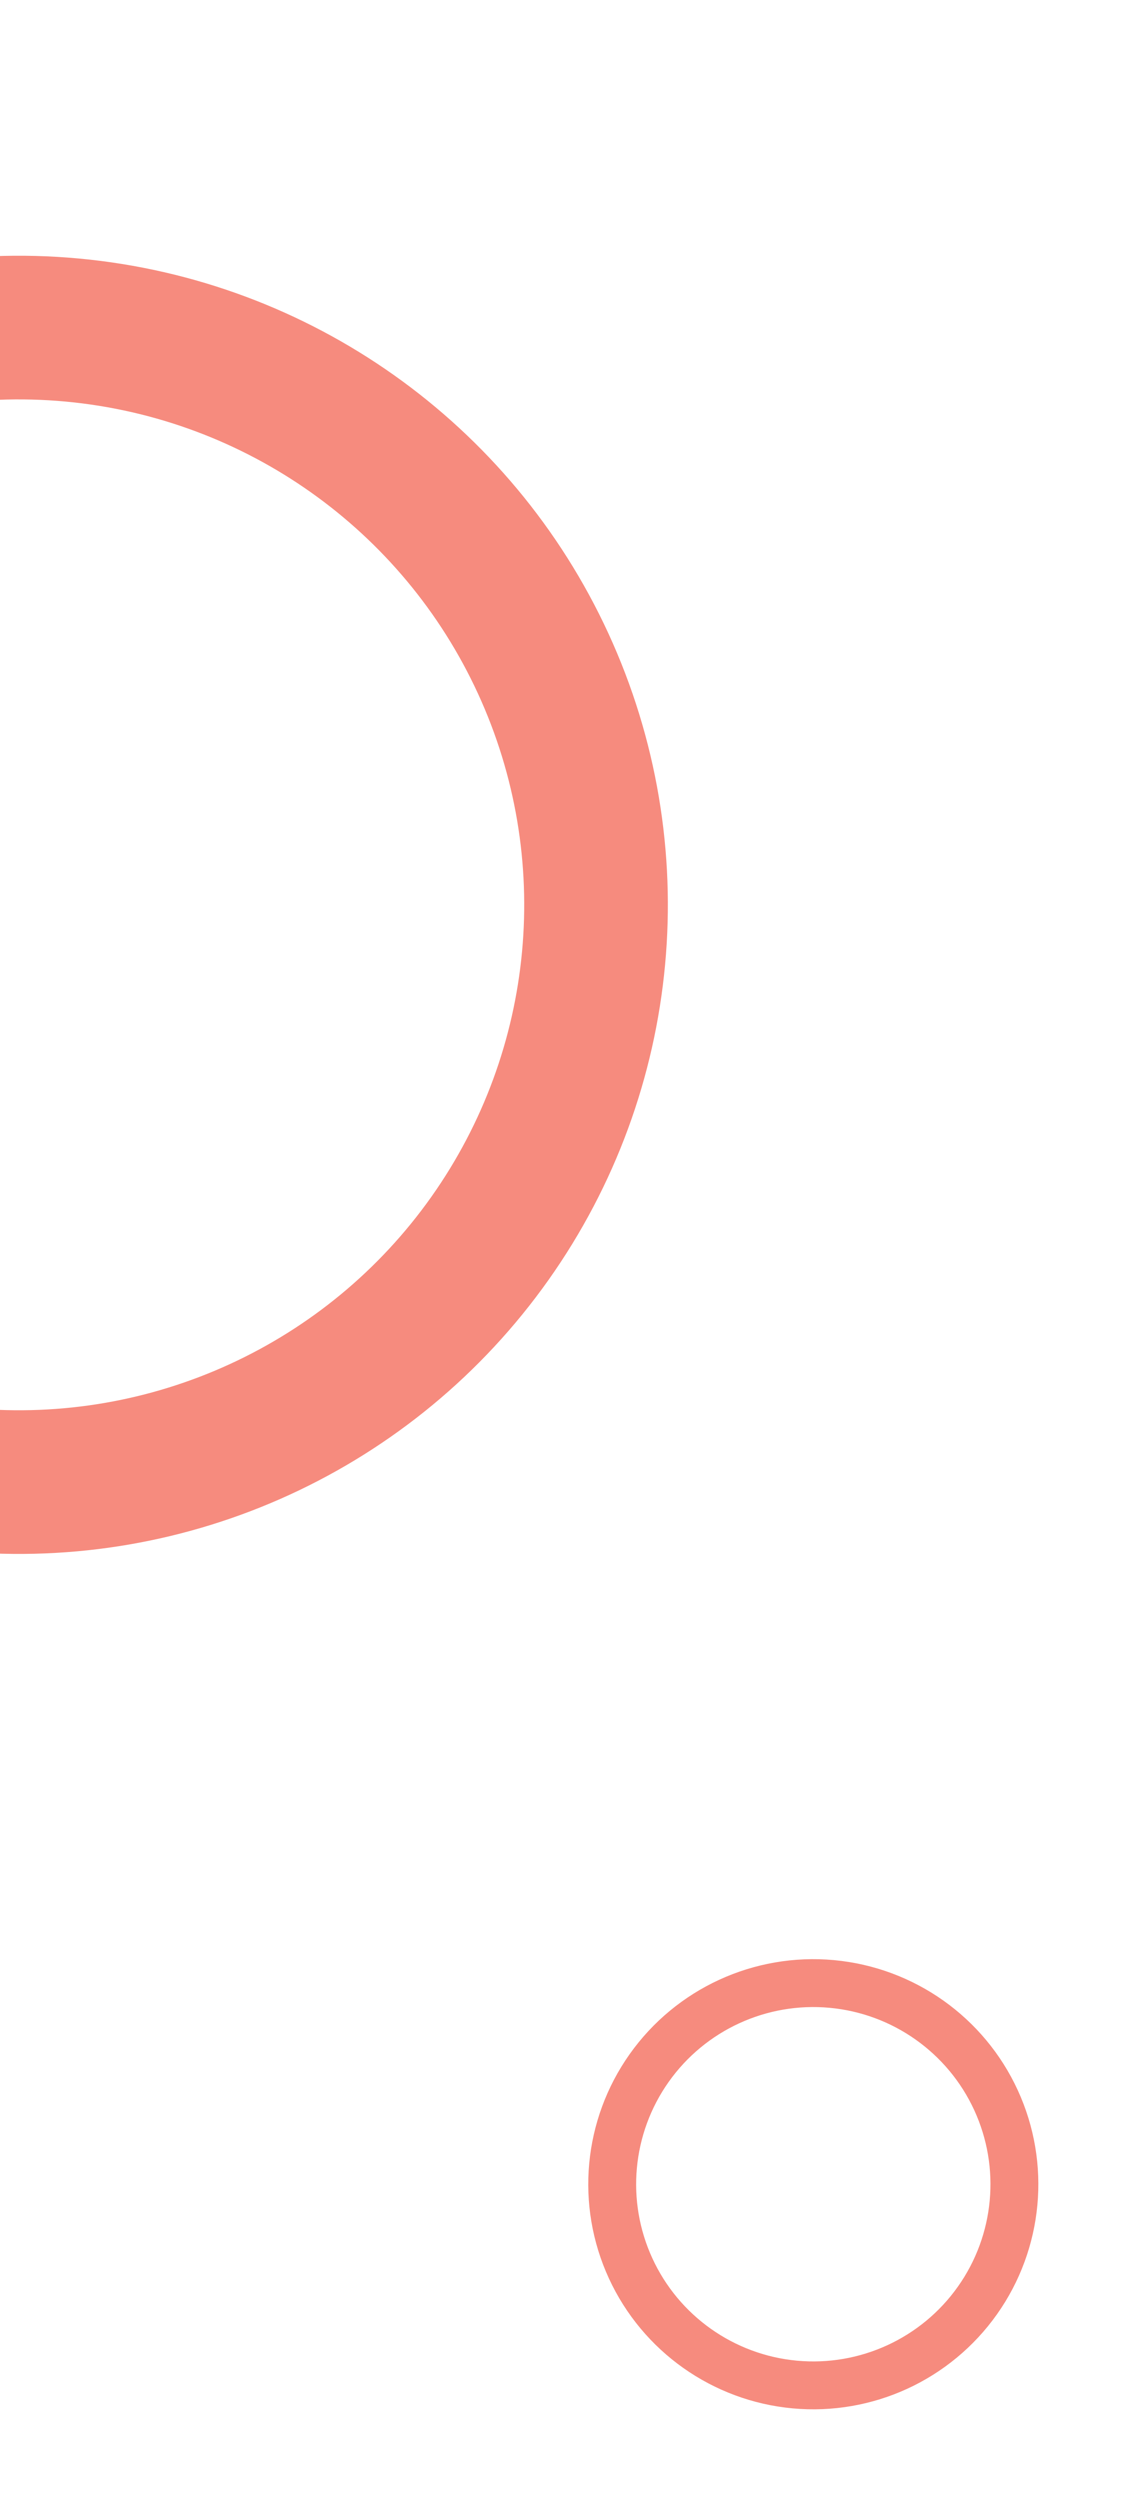 <svg width="236" height="522" viewBox="0 0 236 522" fill="none" xmlns="http://www.w3.org/2000/svg">
<circle cx="3.942" cy="188.941" r="120.54" transform="rotate(35.296 3.942 188.941)" stroke="#F68B7E" stroke-width="30"/>
<circle cx="169.858" cy="456.098" r="42" transform="rotate(35.296 169.858 456.098)" stroke="#F68B7E" stroke-width="10"/>
</svg>
